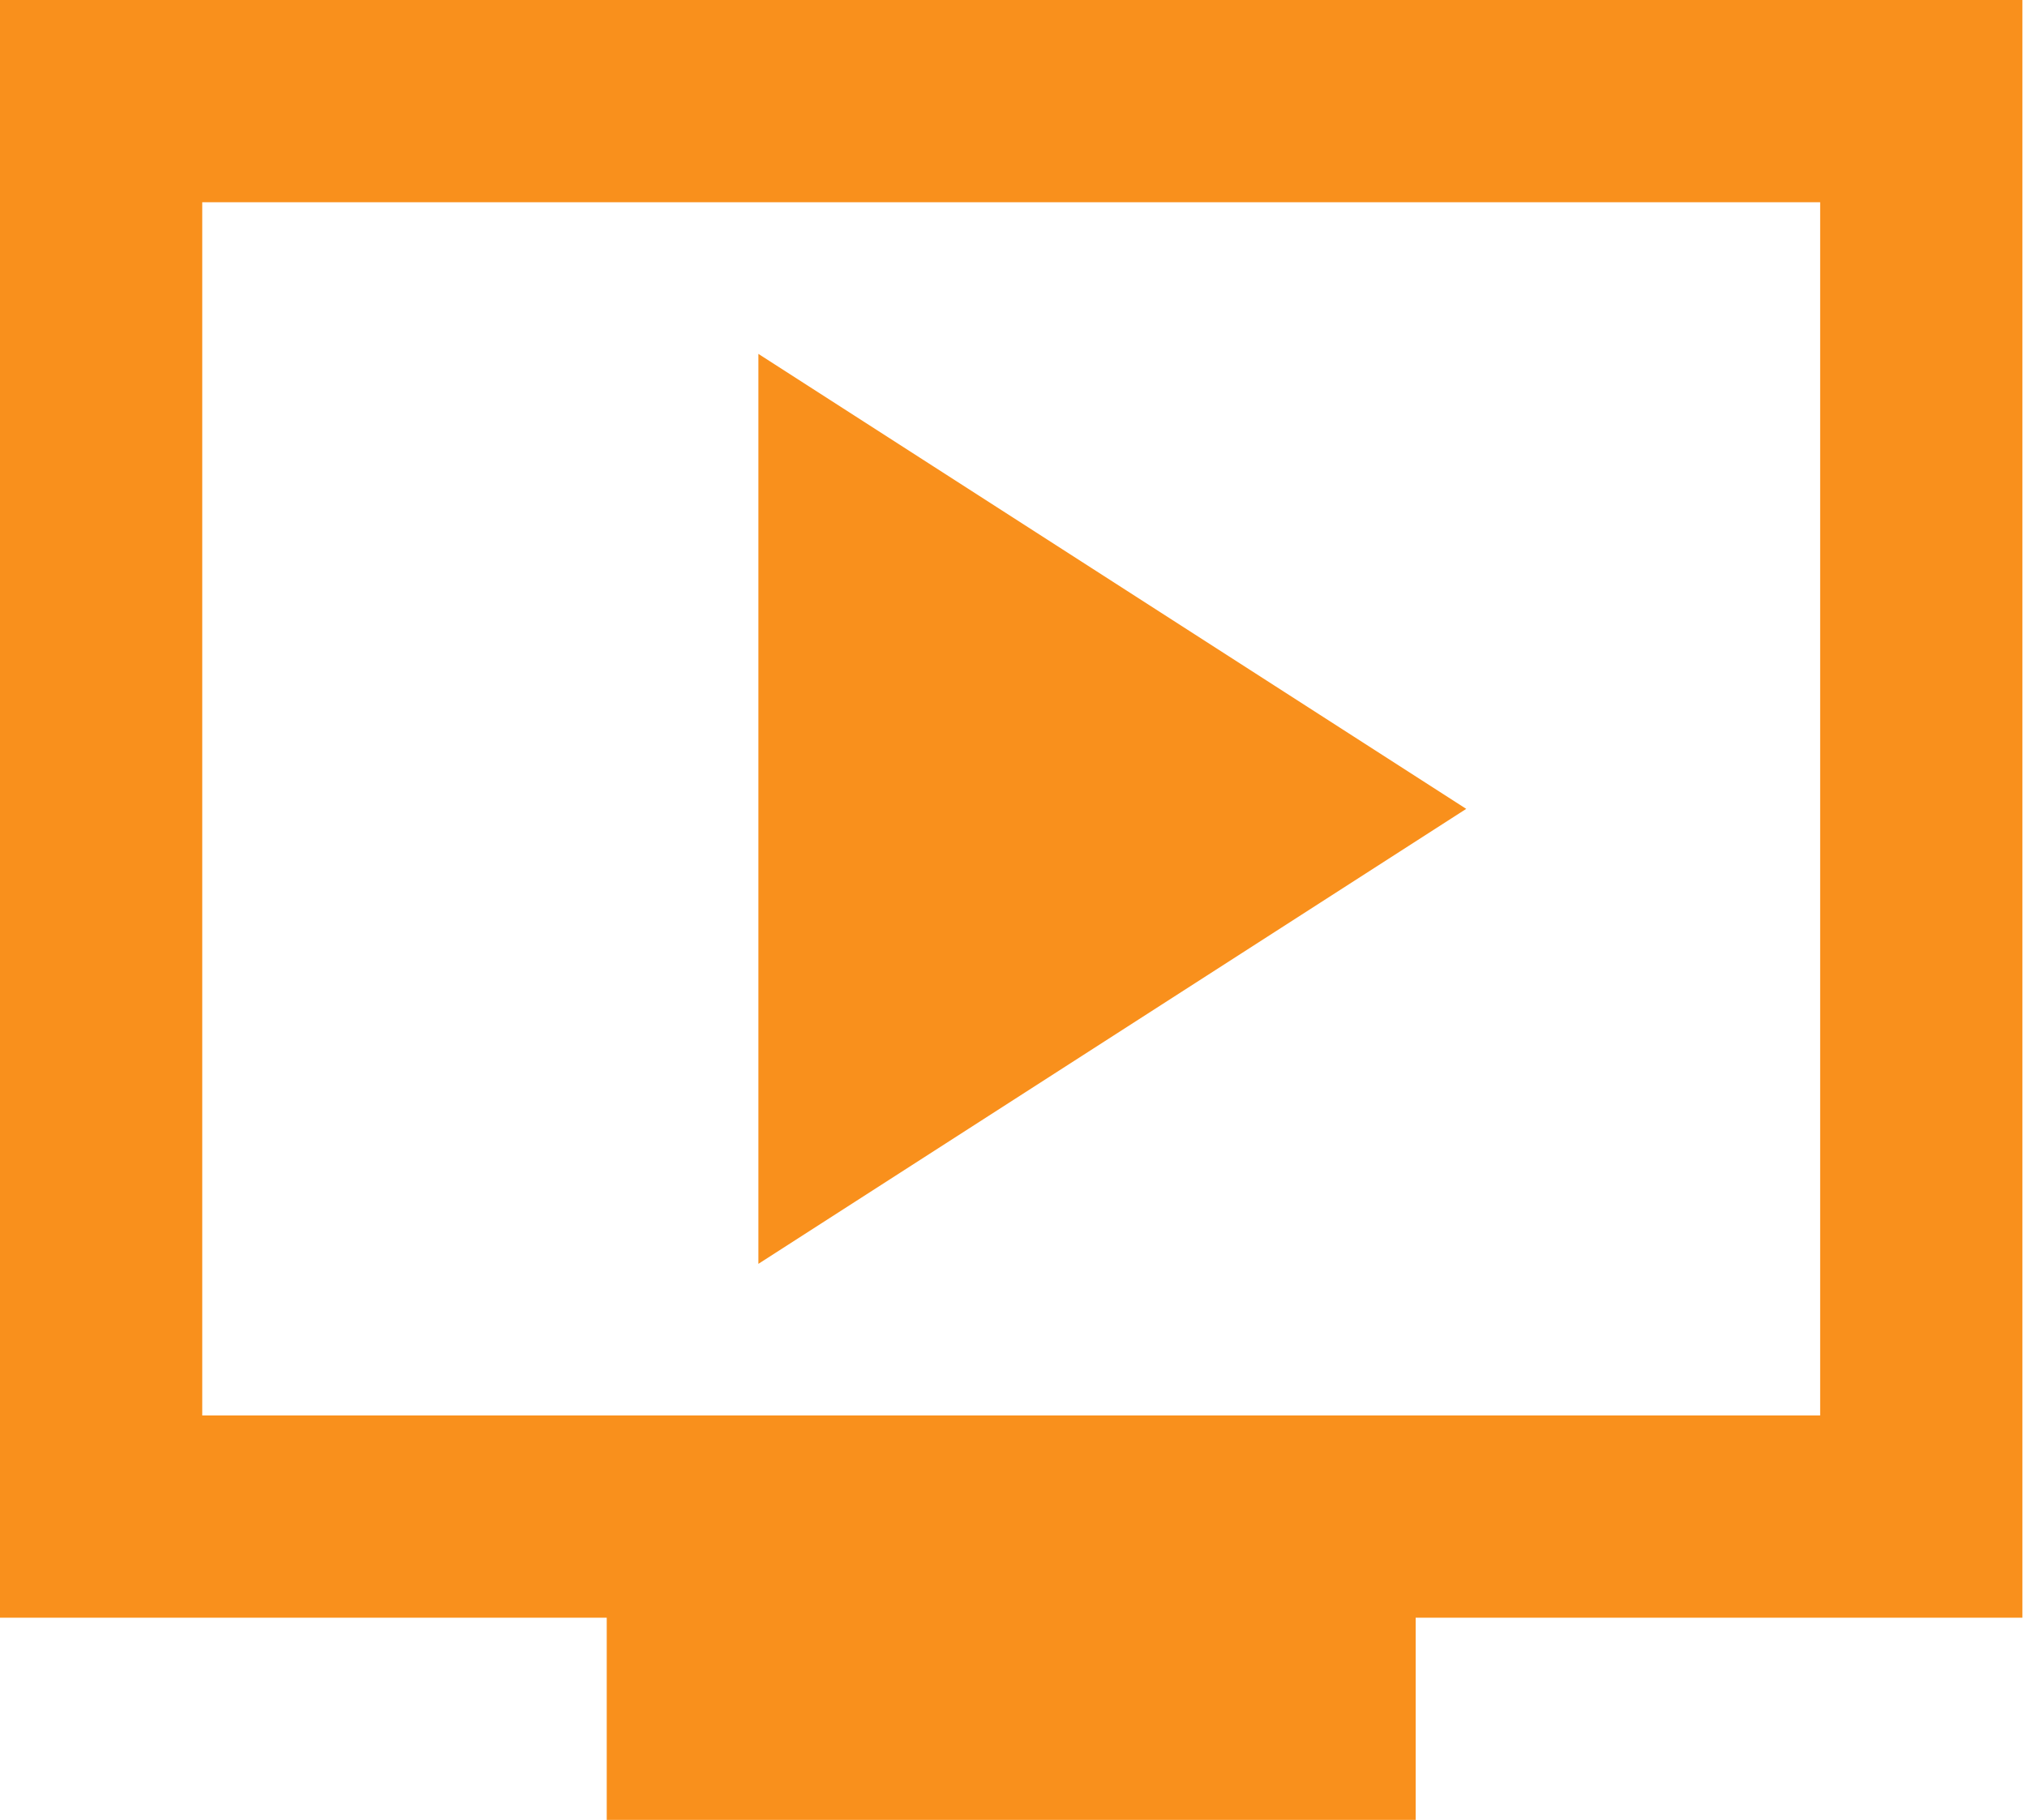 <svg width="49" height="44" viewBox="0 0 49 44" fill="none" xmlns="http://www.w3.org/2000/svg">
<path d="M18.333 30.556L35.444 19.556L18.333 8.556V30.556ZM14.667 44V39.111H0V0H48.889V39.111H34.222V44H14.667ZM4.889 34.222H44V4.889H4.889V34.222Z" fill="#F9901C"/>
</svg>
